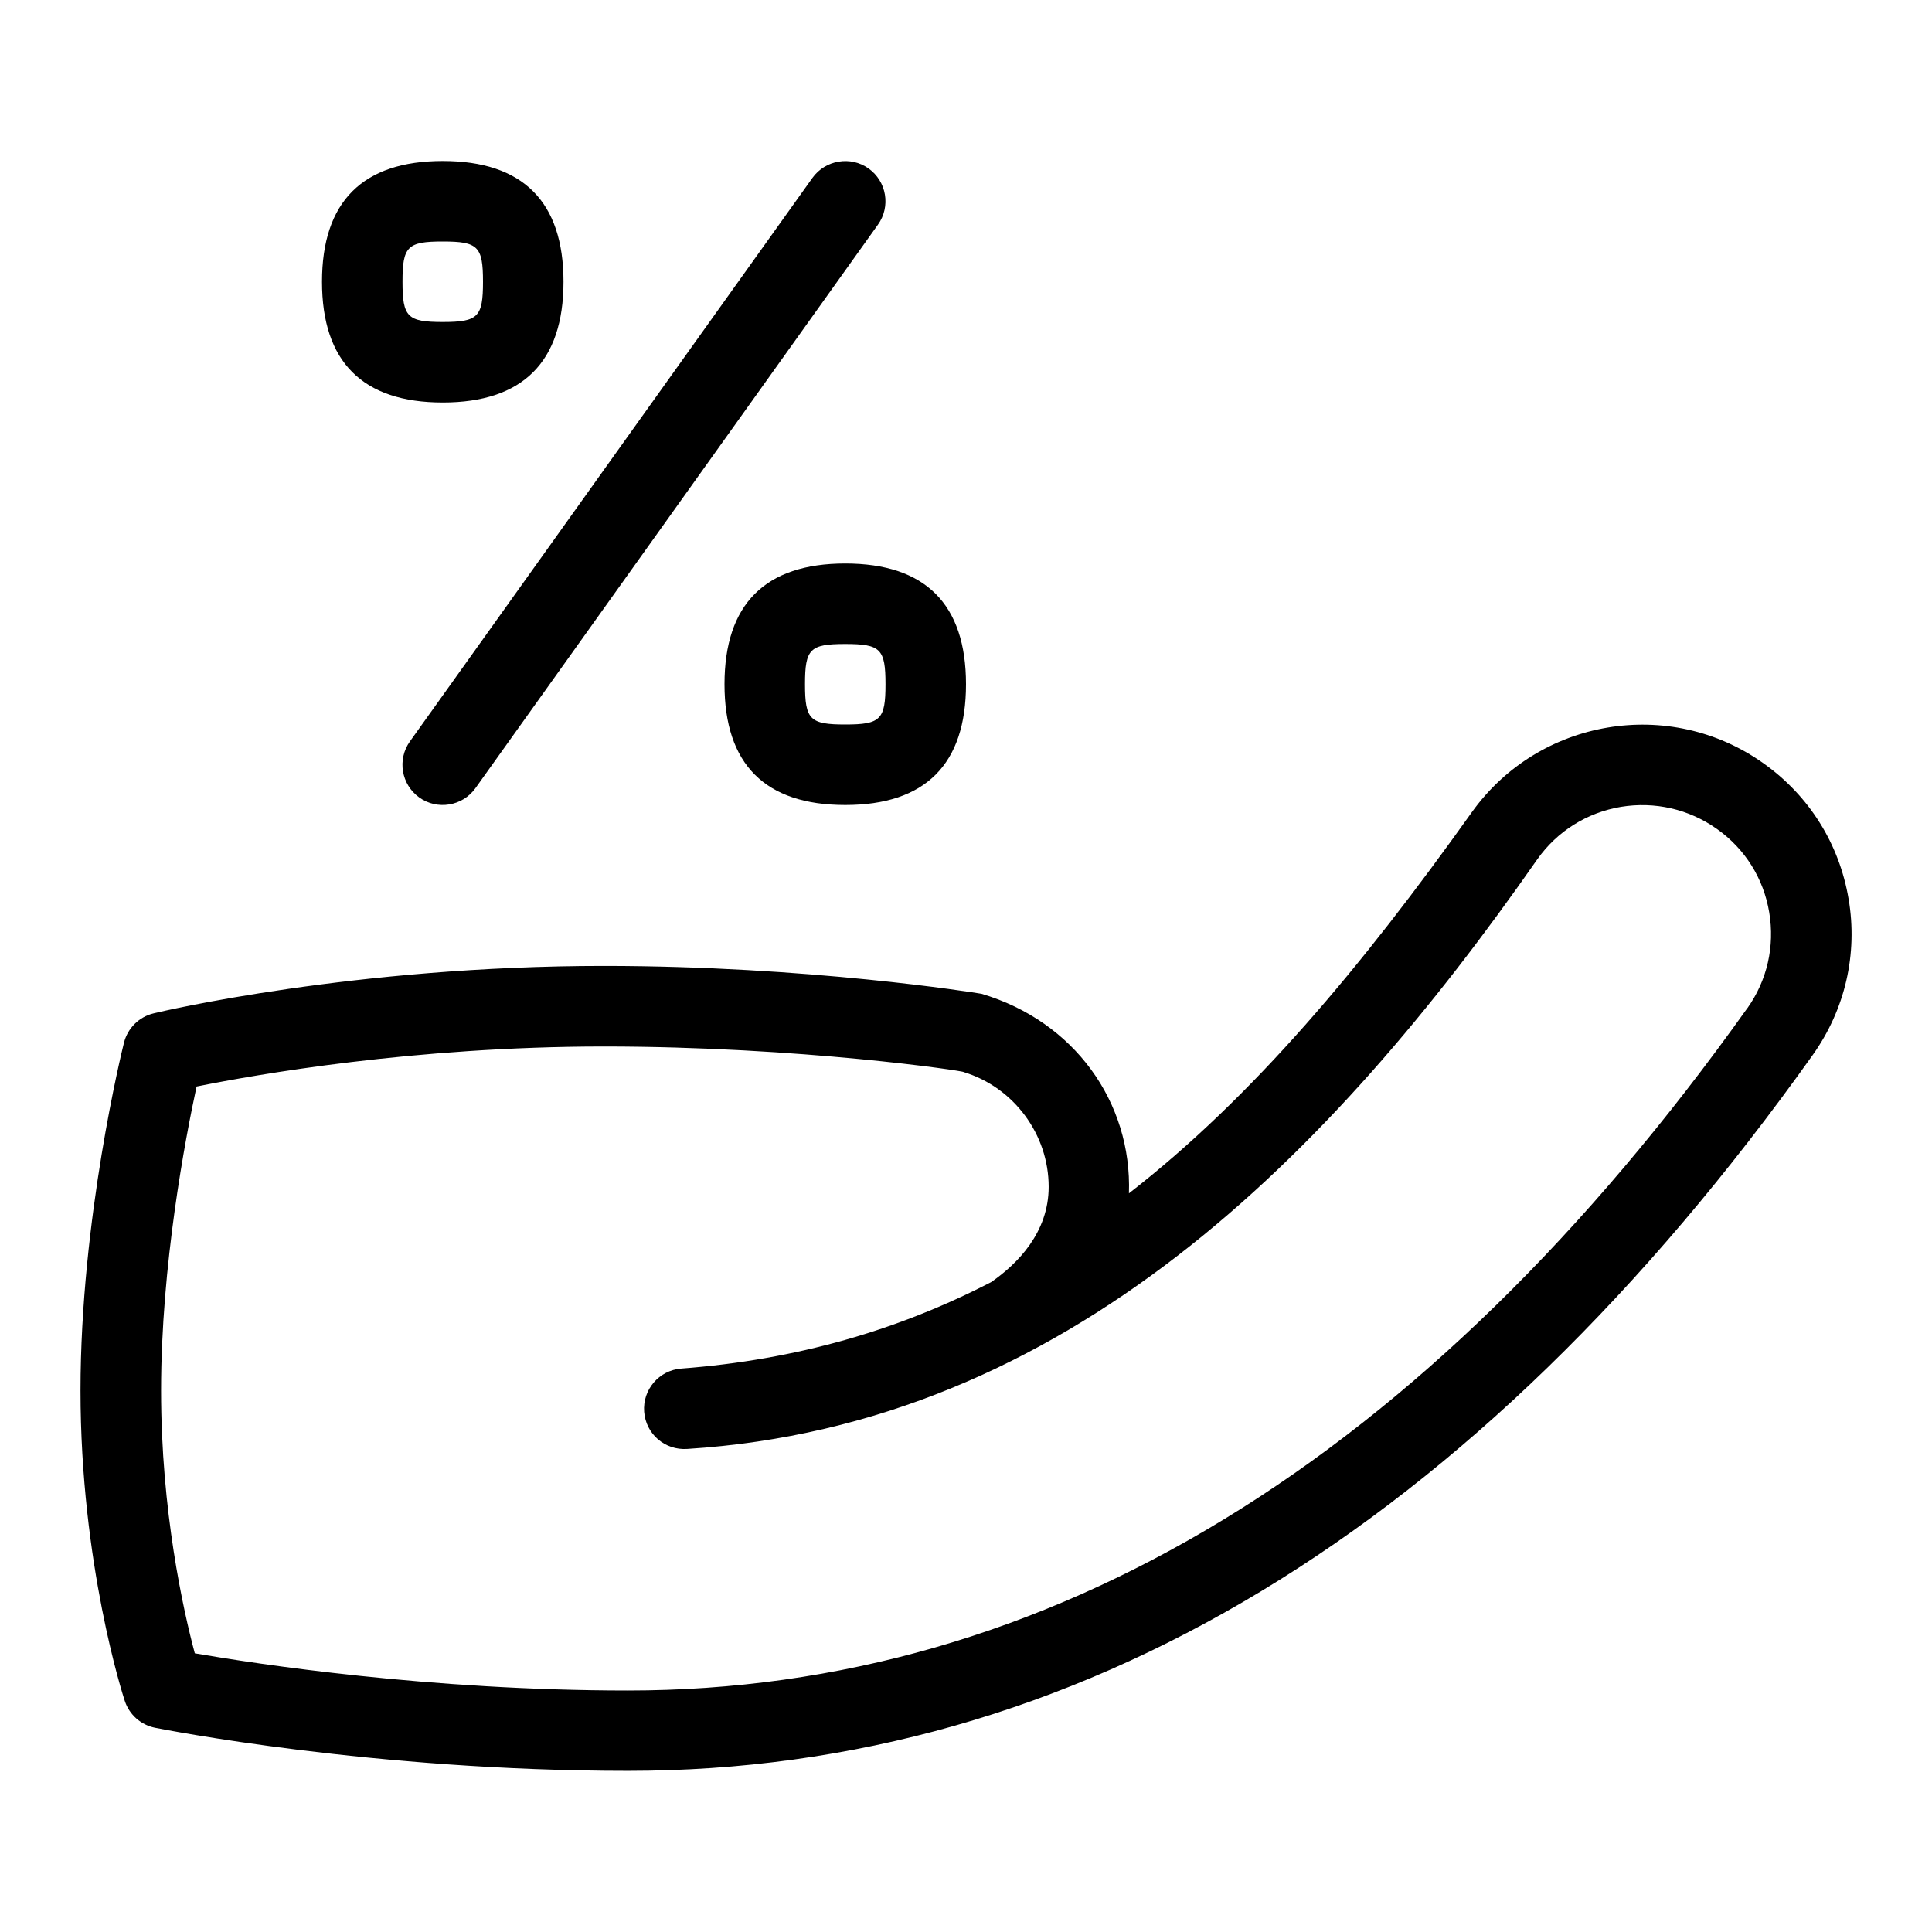 <svg id="Layer_1" viewBox="0 0 24 24" xmlns="http://www.w3.org/2000/svg" data-name="Layer 1"><path d="m5.5 5c.995 0 1.5-.505 1.5-1.5s-.505-1.5-1.5-1.5-1.5.505-1.5 1.5.505 1.5 1.5 1.5zm0-2c.439 0 .5.061.5.5s-.061.5-.5.5-.5-.061-.5-.5.061-.5.5-.5zm3.5 5.5c0 .995.505 1.5 1.5 1.5s1.5-.505 1.5-1.5-.505-1.5-1.5-1.5-1.5.505-1.5 1.5zm2 0c0 .439-.061.5-.5.5s-.5-.061-.5-.5.061-.5.5-.5.5.061.5.5zm-5.907.709 5-7c.161-.223.474-.275.697-.116.225.161.277.473.116.698l-5 7c-.161.225-.475.275-.697.116-.225-.161-.277-.473-.116-.698zm17.871 1.959c-.115-.685-.49-1.283-1.056-1.685-1.167-.832-2.794-.557-3.626.609-1.367 1.919-2.723 3.54-4.258 4.732.039-1.135-.682-2.139-1.832-2.479-.087-.015-2.158-.346-4.692-.346-3.093 0-5.491.564-5.591.589-.182.043-.324.185-.369.365-.022.088-.54 2.184-.54 4.321 0 2.154.527 3.787.55 3.855.056.171.2.299.377.334.109.021 2.71.535 5.873.535 5.563 0 10.515-2.991 14.718-8.892.403-.566.562-1.255.446-1.94zm-1.261 1.36c-4.005 5.621-8.683 8.472-13.903 8.472-2.458 0-4.615-.33-5.38-.462-.142-.531-.419-1.767-.419-3.263 0-1.557.302-3.135.441-3.778.729-.147 2.705-.497 5.059-.497 2.45 0 4.499.307 4.468.317.623.188 1.058.774 1.058 1.426 0 .567-.386.955-.713 1.183-1.149.594-2.413.966-3.852 1.075-.275.021-.481.262-.46.537s.257.481.537.461c4.714-.298 7.995-3.652 10.559-7.326.248-.349.617-.579 1.038-.65.42-.069.844.027 1.193.275.349.247.579.615.649 1.036.071.422-.026.846-.274 1.194z"/></svg>